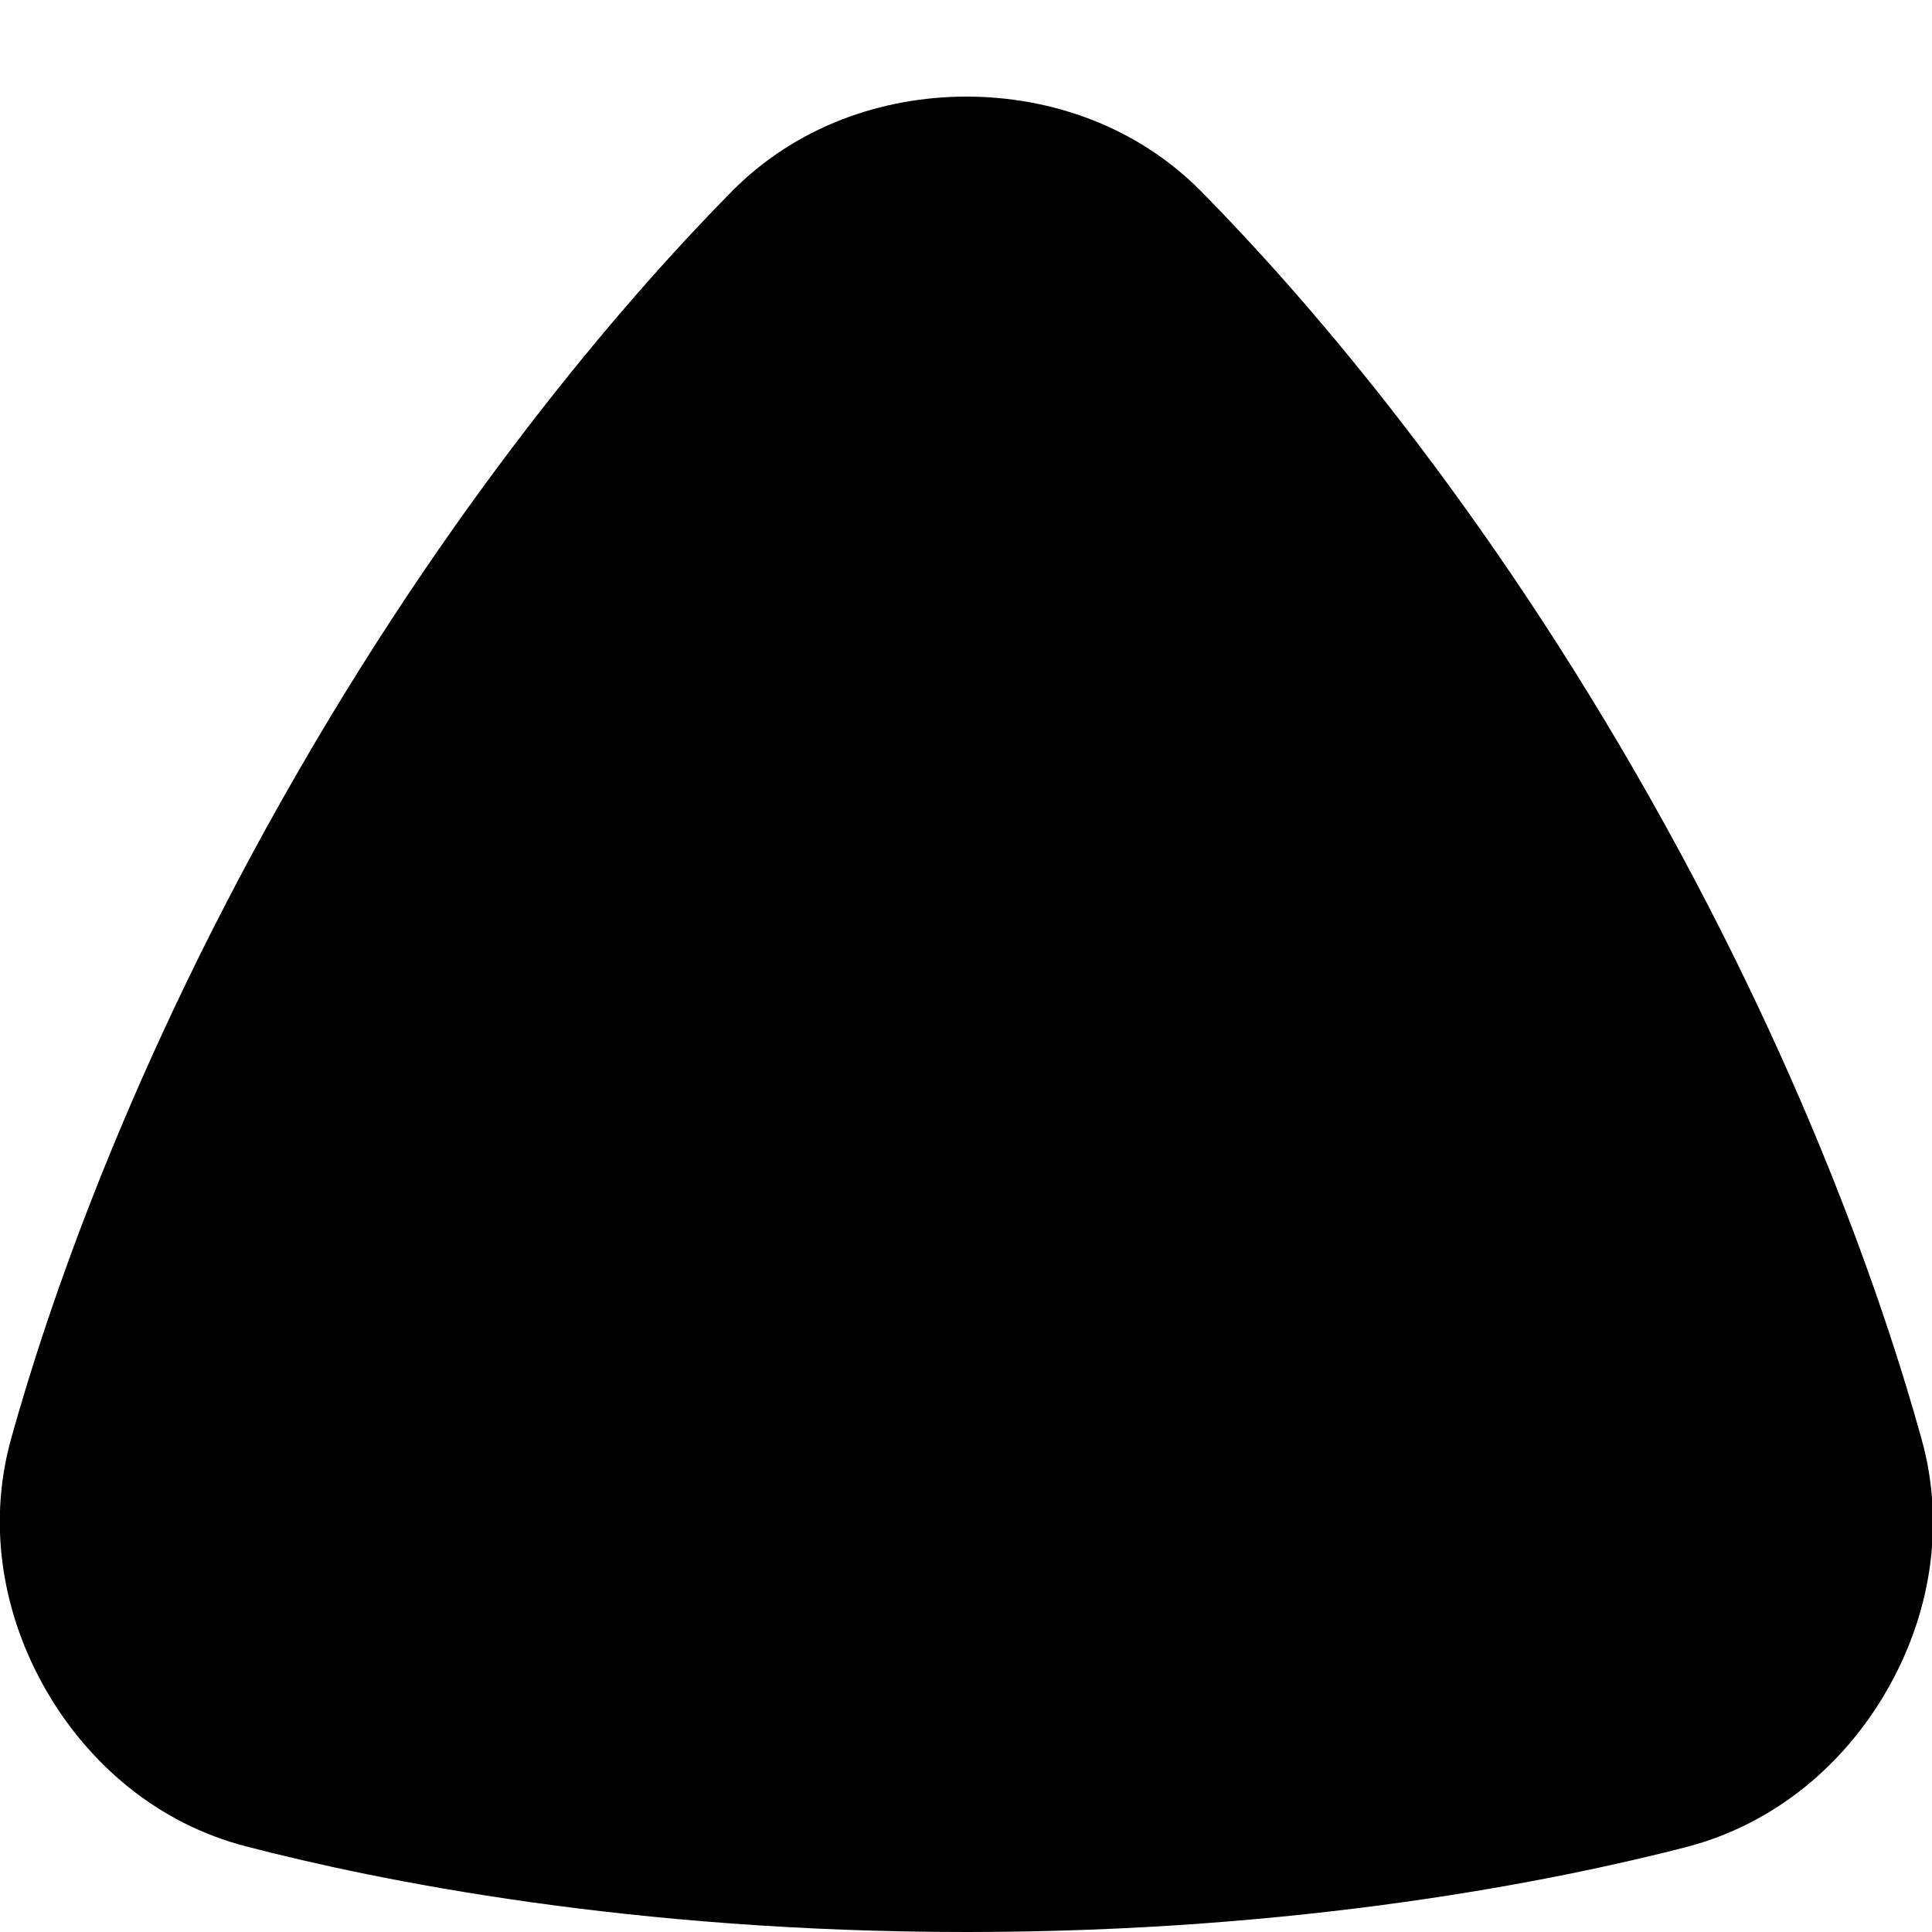<svg xmlns="http://www.w3.org/2000/svg" viewBox="0 0 560 560"><!--! Font Awesome Pro 7.1.0 by @fontawesome - https://fontawesome.com License - https://fontawesome.com/license (Commercial License) Copyright 2025 Fonticons, Inc. --><path fill="currentColor" d="M280.2 28c-24.6 0-49.6 8.7-68.2 27.6-27.6 28-77.2 84.1-125.8 168.4S13.7 379.3 3.2 417.1c-7.1 25.6-2.1 51.6 10.2 72.9s32.3 38.6 58 45.2c38 9.9 111.4 24.8 208.7 24.8 97.2 0 170.5-14.8 208.6-24.6 25.8-6.7 45.9-24 58.2-45.4 12.3-21.3 17.2-47.3 10.1-72.8-10.5-37.9-34.3-108.9-82.9-193.2-48.6-84.3-98.2-140.4-125.8-168.4-18.6-18.9-43.6-27.6-68.2-27.6z"/></svg>